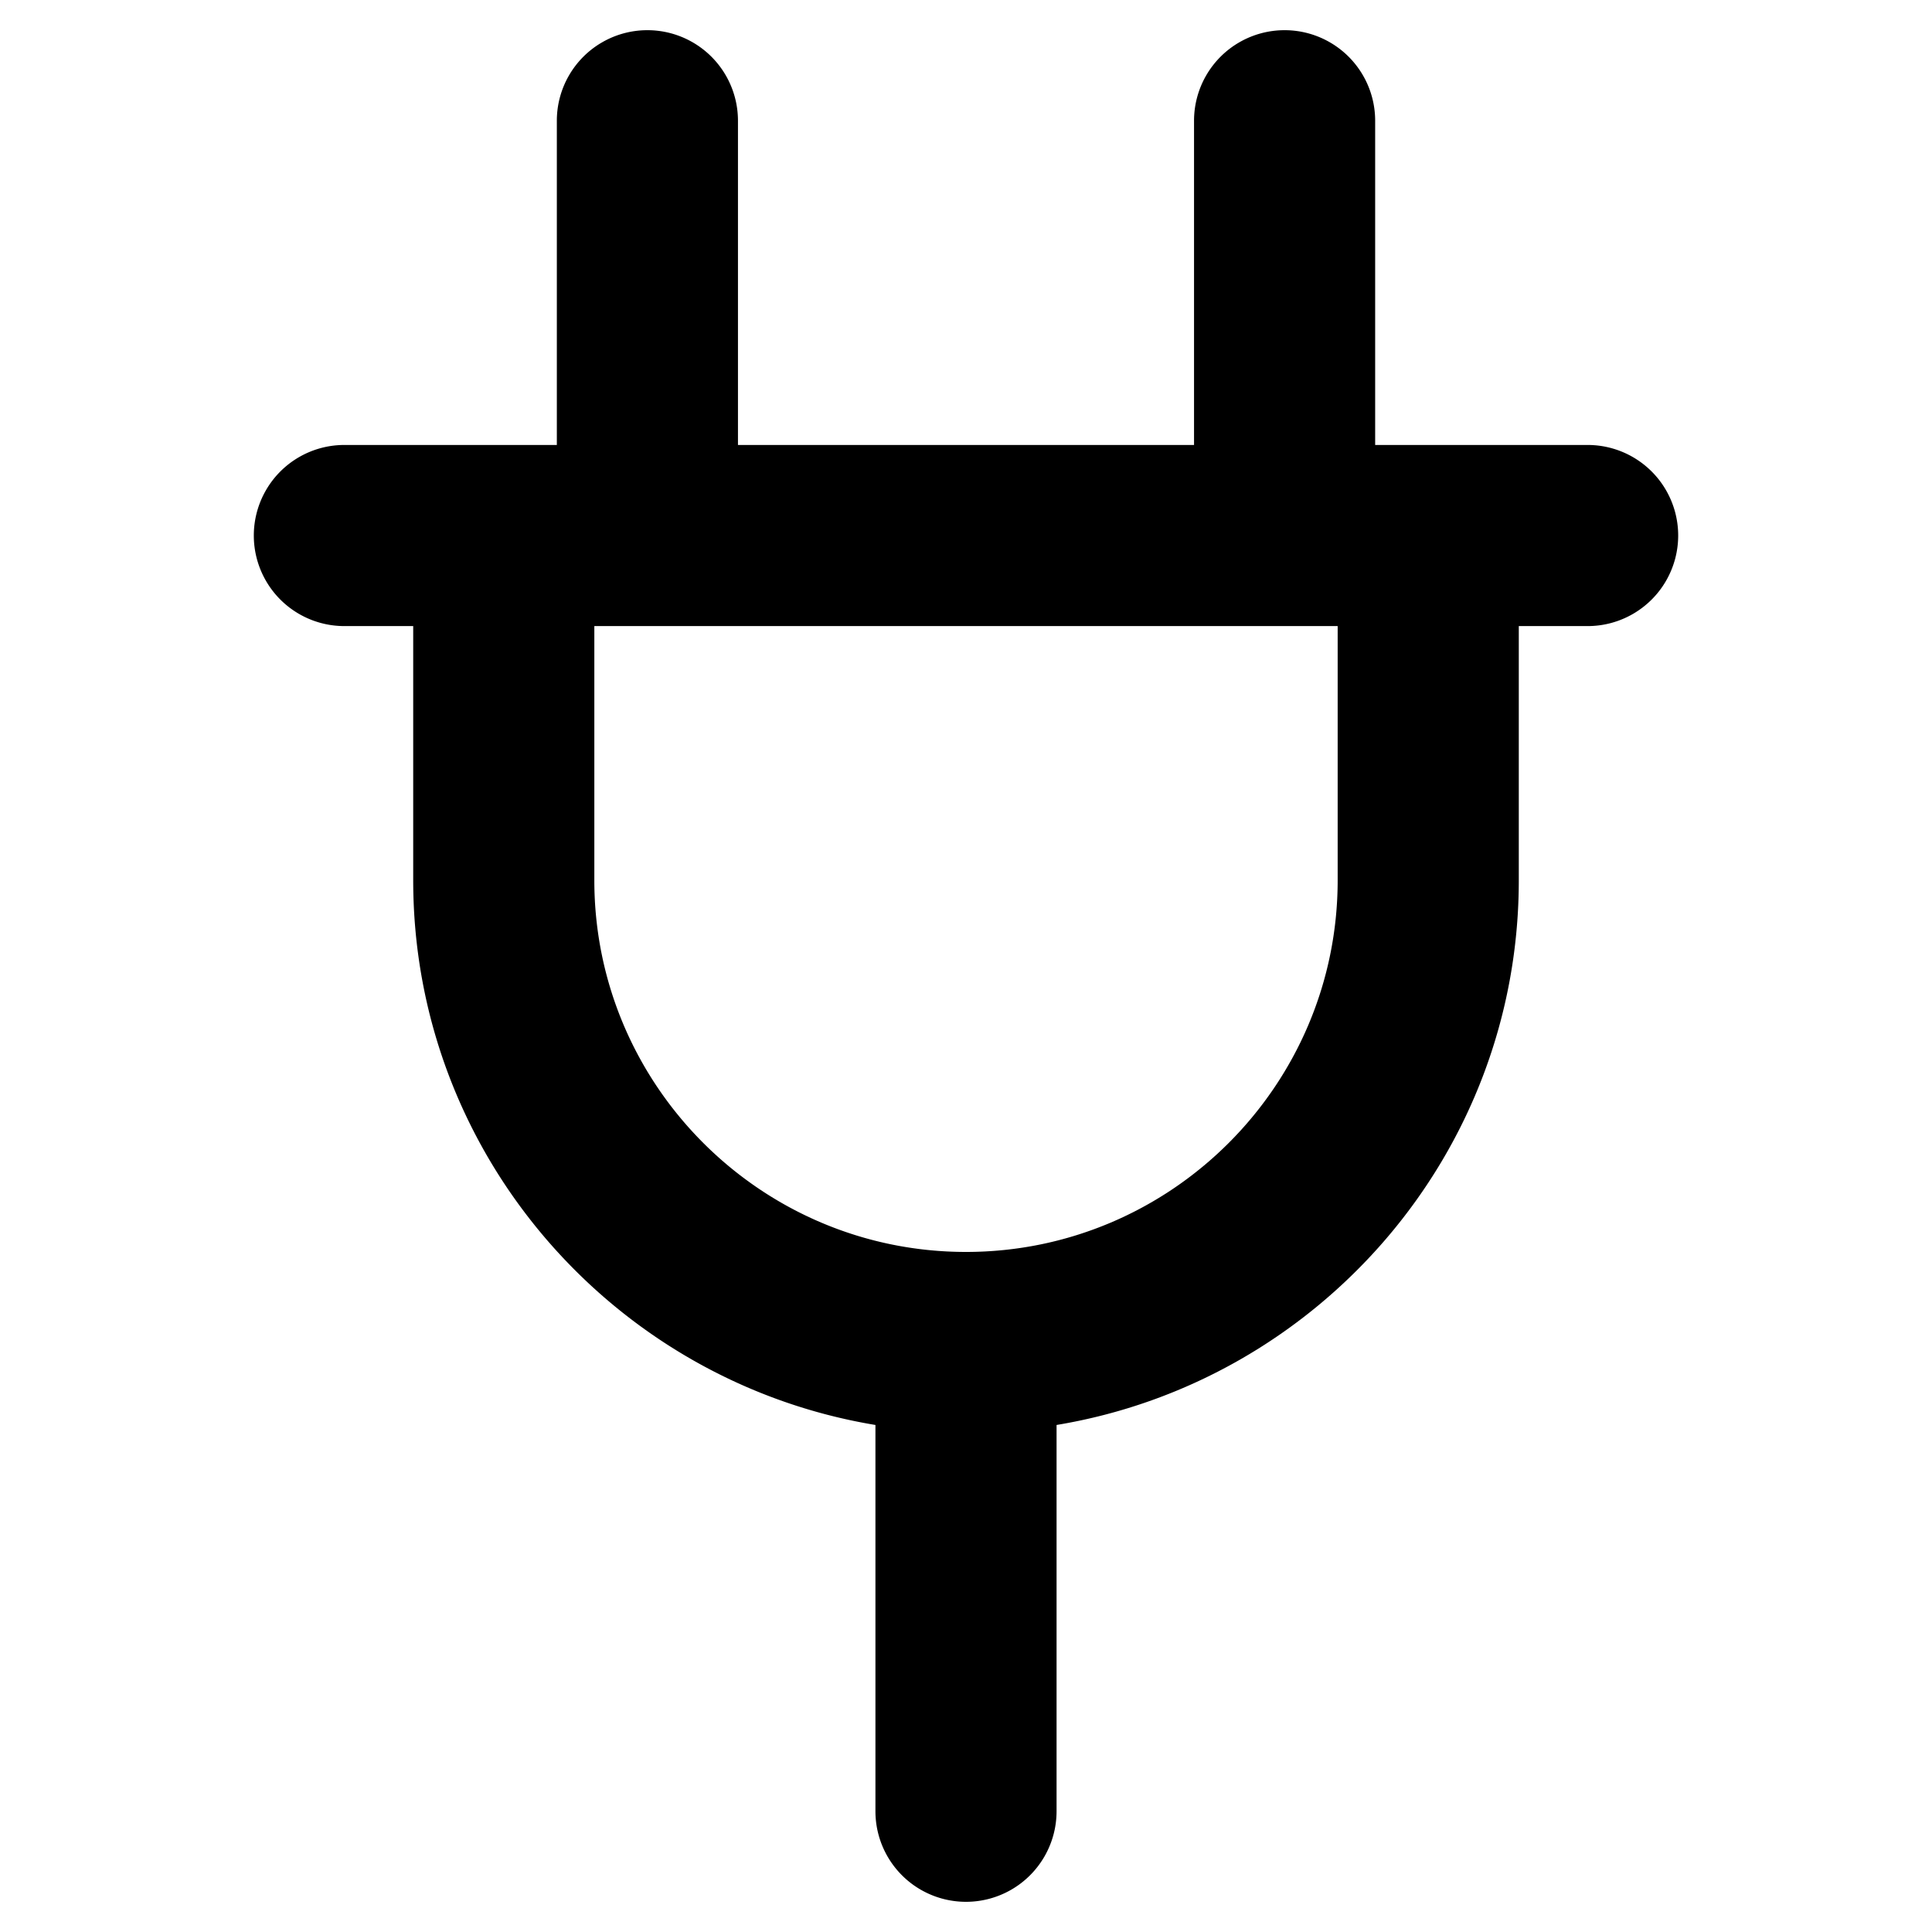 <svg xmlns="http://www.w3.org/2000/svg" version="1.1" xmlns:xlink="http://www.w3.org/1999/xlink" width="512" height="512" x="0" y="0" viewBox="0 0 32 32" style="enable-background:new 0 0 512 512" xml:space="preserve" class=""><g><path d="M26.296 7.37h-3.519V2a1.5 1.5 0 0 0-3 0v5.37h-7.554V2a1.5 1.5 0 0 0-3 0v5.37H5.704a1.5 1.5 0 0 0 0 3h1.14v4.21c0 4.537 3.32 8.303 7.656 9.022V30a1.5 1.5 0 0 0 3 0v-6.398c4.336-.719 7.656-4.485 7.656-9.022v-4.21h1.14a1.5 1.5 0 0 0 0-3zm-4.14 7.21c0 3.395-2.761 6.156-6.156 6.156s-6.156-2.761-6.156-6.156v-4.21h12.312z" fill="#000000" opacity="1" data-original="#000000" class=""></path></g></svg>
